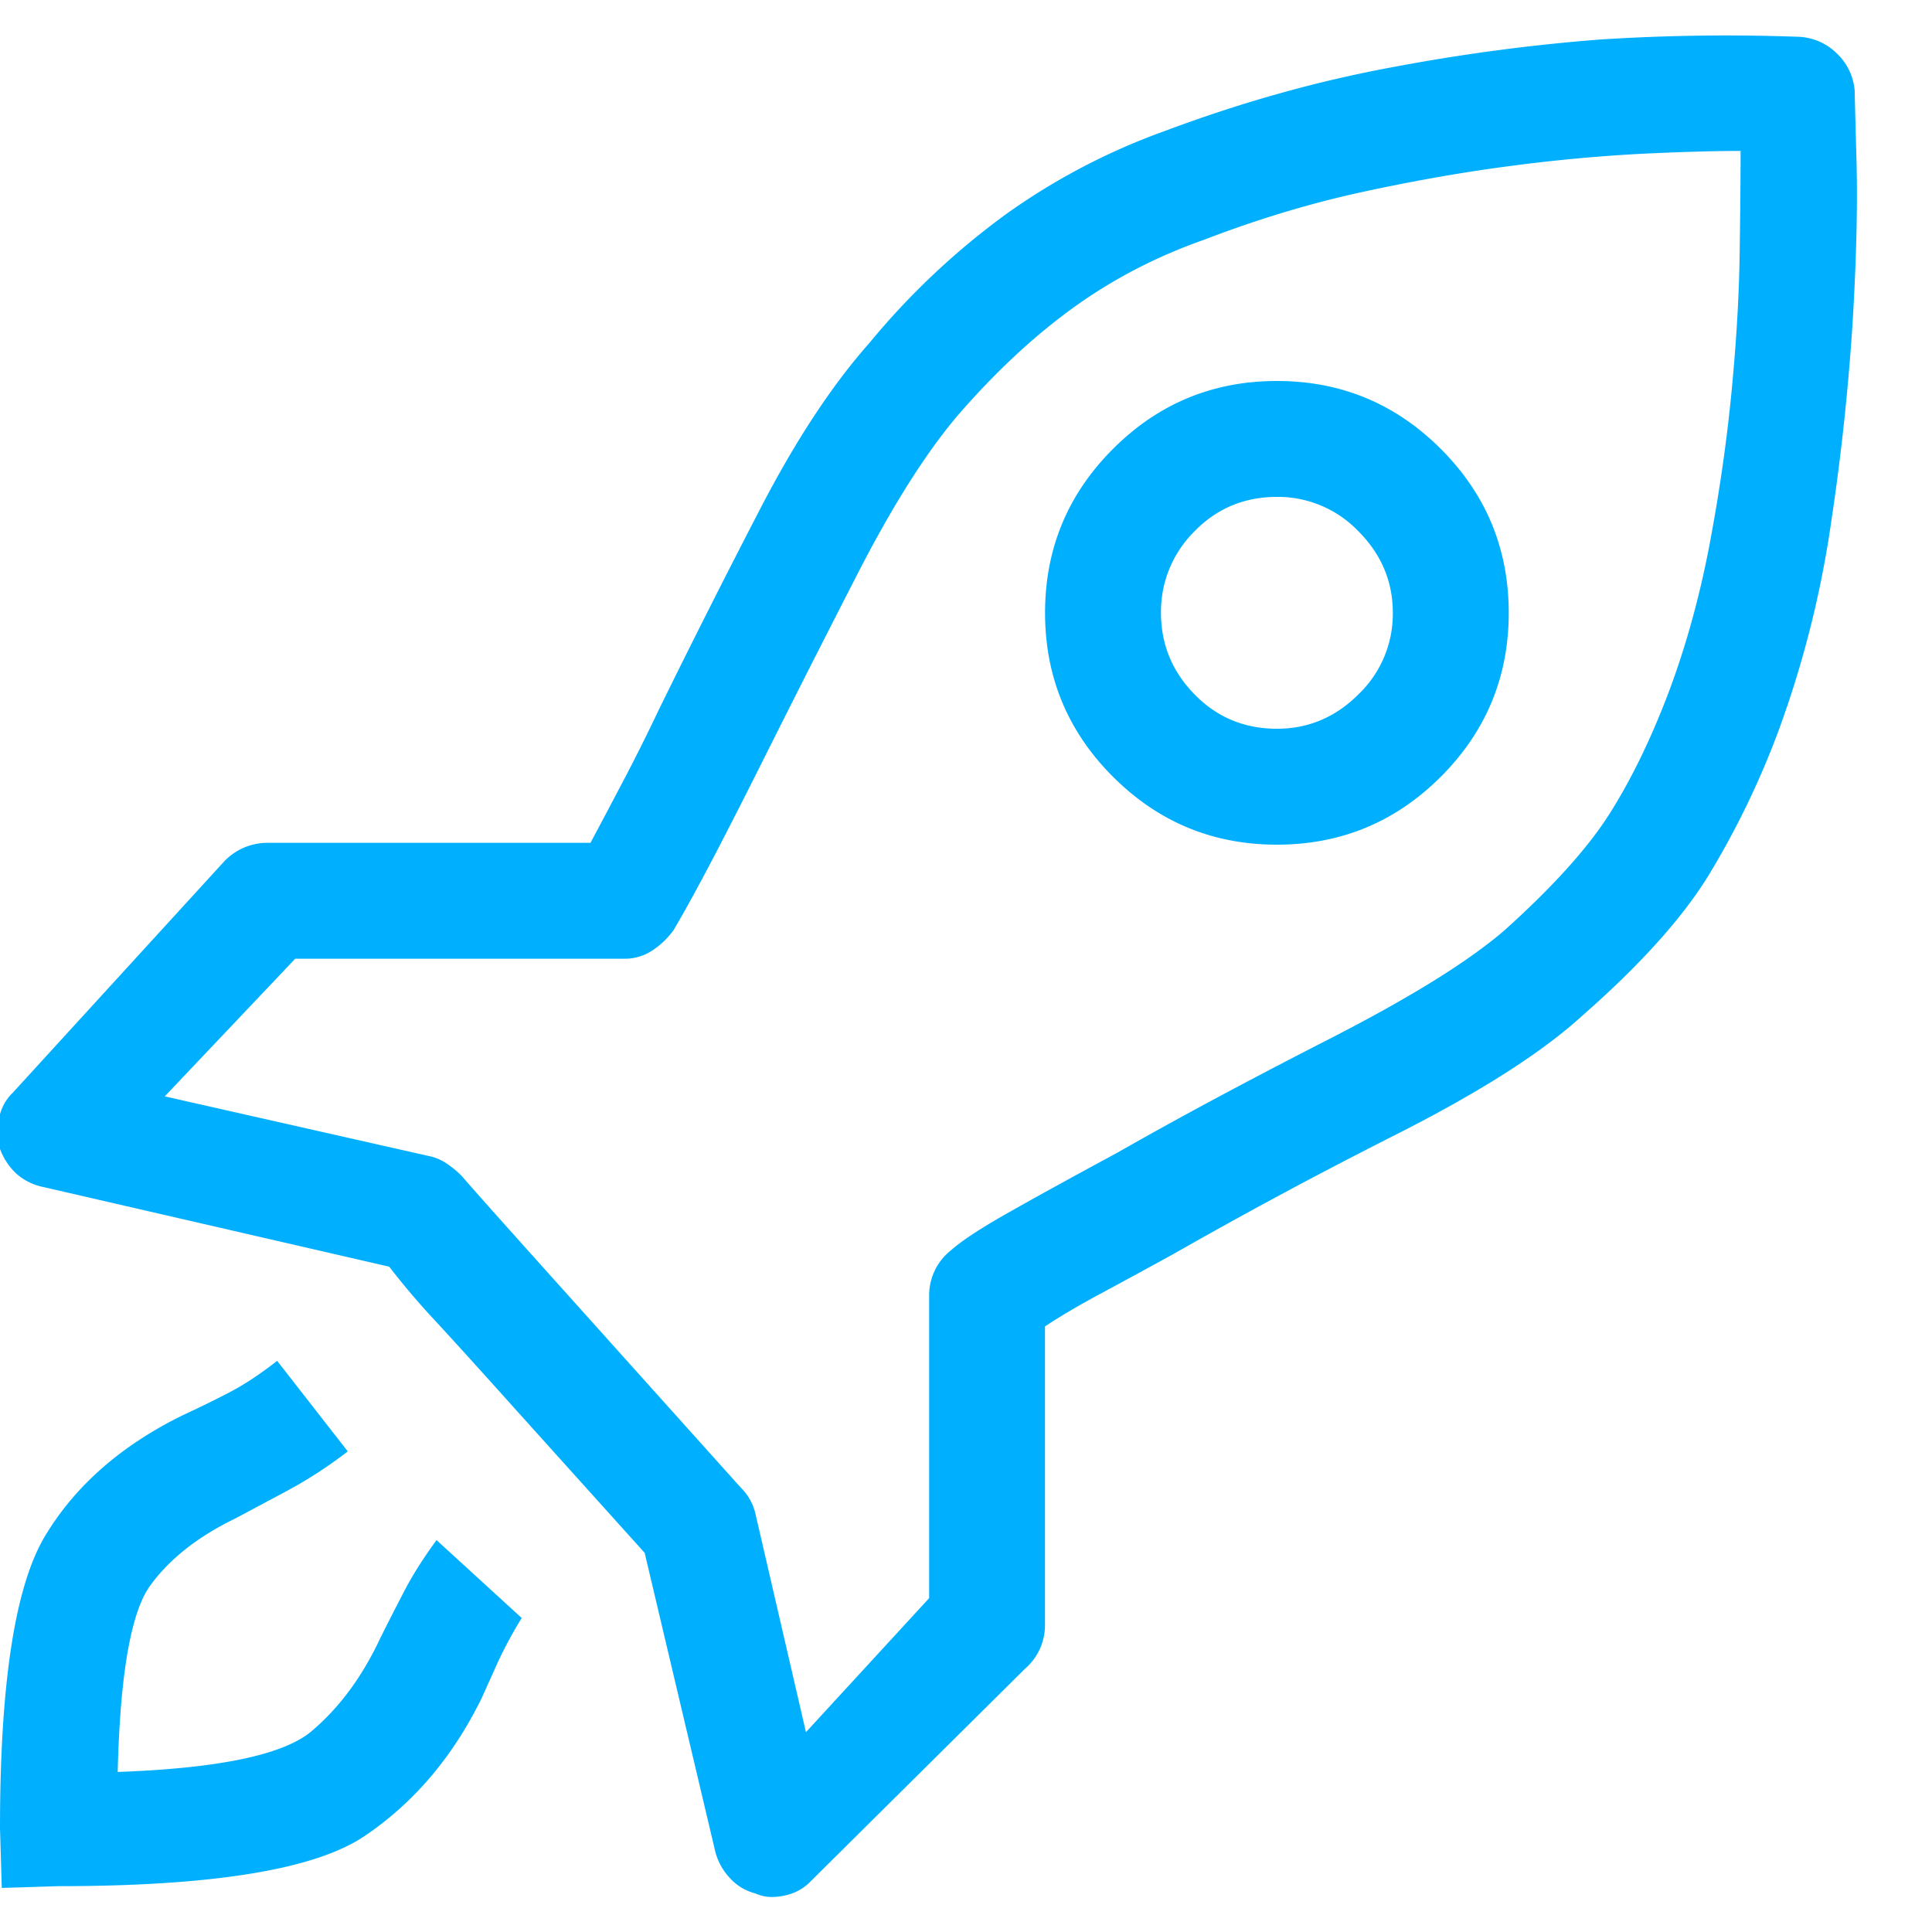 <svg xmlns="http://www.w3.org/2000/svg" viewBox="0 0 25 25"><path d="M24 1.18c0 .047.008.348.023.902.015.555 0 1.234-.047 2.039a30.48 30.48 0 0 1-.281 2.637 13.328 13.328 0 0 1-.68 2.695 10.962 10.962 0 0 1-.914 1.887c-.344.555-.891 1.16-1.641 1.816-.516.469-1.313.977-2.391 1.523a64.549 64.549 0 0 0-2.883 1.547c-.313.172-.621.34-.926.504s-.551.309-.738.434v3.867a.742.742 0 0 1-.258.562l-2.789 2.766a.623.623 0 0 1-.223.141.79.79 0 0 1-.27.047.52.52 0 0 1-.21-.047.66.66 0 0 1-.328-.199.781.781 0 0 1-.188-.34l-.914-3.867-1.688-1.875c-.406-.453-.742-.824-1.008-1.113a9.513 9.513 0 0 1-.609-.715L.56 15.36a.748.748 0 0 1-.352-.176.834.834 0 0 1-.208-.317.997.997 0 0 1-.012-.398.613.613 0 0 1 .176-.328l2.742-3a.796.796 0 0 1 .258-.176.786.786 0 0 1 .305-.059h4.172c.125-.234.266-.5.422-.797.156-.296.312-.609.468-.937.406-.828.84-1.688 1.301-2.578.461-.891.933-1.609 1.418-2.156a9.656 9.656 0 0 1 1.781-1.676 8.423 8.423 0 0 1 2.039-1.066c1-.375 1.992-.652 2.977-.832a24.66 24.66 0 0 1 2.648-.352 25.511 25.511 0 0 1 2.602-.035c.188.016.348.09.48.223a.744.744 0 0 1 .223.48zM4.922 21.195c.094-.188.195-.387.305-.598.109-.211.25-.434.422-.668l1.102 1.008a5.523 5.523 0 0 0-.305.563l-.211.469c-.375.766-.883 1.363-1.523 1.793-.641.43-1.961.645-3.961.645l-.728.023L0 23.656c0-1.875.195-3.137.586-3.785.39-.648.984-1.168 1.781-1.559.203-.094.402-.191.598-.293.195-.101.402-.238.621-.41l.914 1.172a5.75 5.75 0 0 1-.773.504l-.68.363c-.484.234-.852.524-1.102.867-.25.344-.391 1.148-.422 2.414 1.313-.047 2.148-.223 2.508-.527.36-.304.657-.706.891-1.207zM21.609 8.914c.219-.594.391-1.222.516-1.887.125-.664.219-1.316.281-1.957.062-.641.097-1.234.105-1.781.008-.547.012-.992.012-1.336-.328 0-.742.012-1.242.035a21.3 21.3 0 0 0-1.676.152c-.617.078-1.27.192-1.957.34-.688.149-1.375.356-2.063.621-.625.219-1.195.516-1.711.891s-1.016.844-1.5 1.406c-.406.484-.832 1.16-1.277 2.027s-.855 1.676-1.23 2.426c-.219.438-.426.844-.621 1.219-.196.375-.371.695-.527.961a1.045 1.045 0 0 1-.281.27.641.641 0 0 1-.352.105H3.82l-1.688 1.781 3.422.773c.078.016.152.047.223.094s.137.102.199.164c.078.094.527.598 1.348 1.512l2.262 2.52a.688.688 0 0 1 .187.328l.656 2.836 1.594-1.734v-3.914a.742.742 0 0 1 .281-.586c.141-.125.39-.289.75-.492.359-.203.828-.461 1.406-.773.765-.437 1.676-.926 2.73-1.465s1.816-1.011 2.285-1.418c.625-.563 1.078-1.066 1.359-1.512s.541-.981.775-1.606zM16.523 4.93c.828 0 1.535.293 2.121.879s.879 1.293.879 2.121c0 .828-.293 1.535-.879 2.121s-1.293.879-2.121.879c-.828 0-1.535-.293-2.121-.879s-.879-1.293-.879-2.121c0-.828.293-1.535.879-2.121s1.293-.879 2.121-.879zm0 4.5c.406 0 .758-.148 1.055-.445a1.44 1.44 0 0 0 .445-1.055c0-.406-.149-.758-.445-1.055a1.44 1.44 0 0 0-1.055-.445c-.422 0-.777.149-1.066.445a1.463 1.463 0 0 0-.434 1.055c0 .406.144.758.434 1.055.289.296.645.445 1.066.445z" fill="#00b0ff"/></svg>